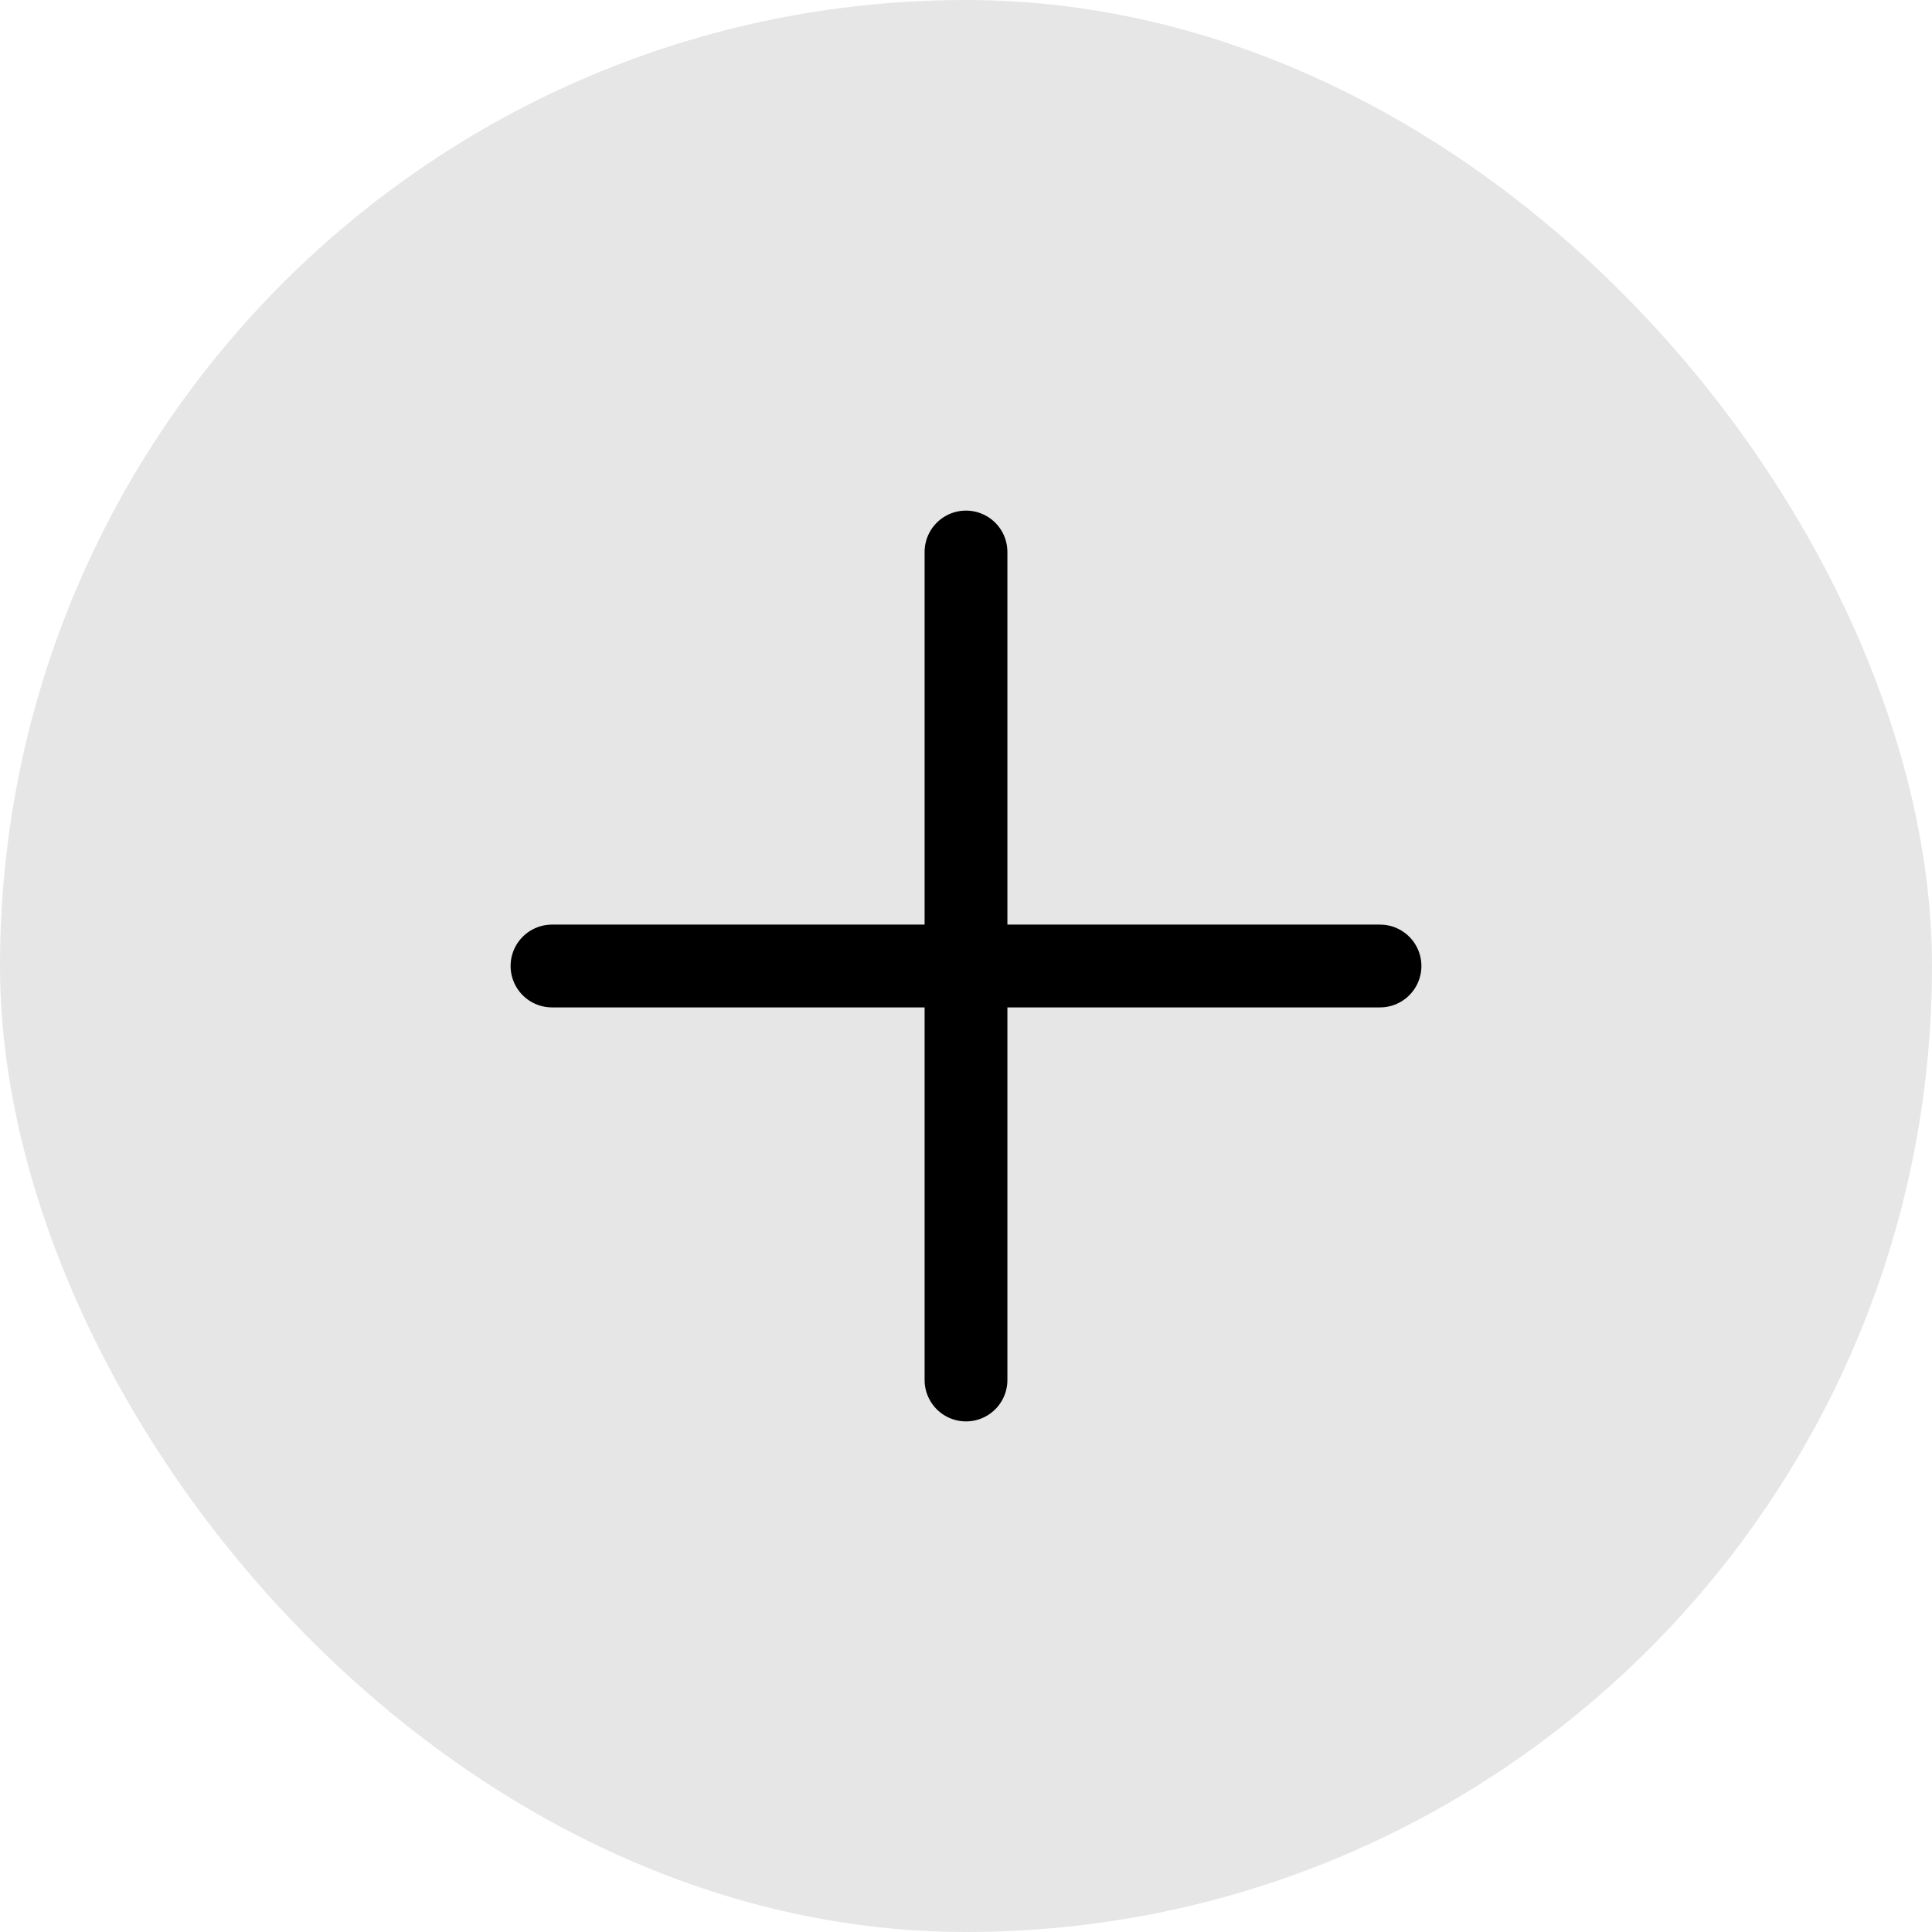 <svg width="35" height="35" viewBox="0 0 35 35" fill="none" xmlns="http://www.w3.org/2000/svg">
<rect width="35" height="35" rx="17.5" fill="#E6E6E6"/>
<path d="M17.5 10V25M25 17.5H10" stroke="black" stroke-width="1.5" stroke-linecap="round" stroke-linejoin="round"/>
</svg>
